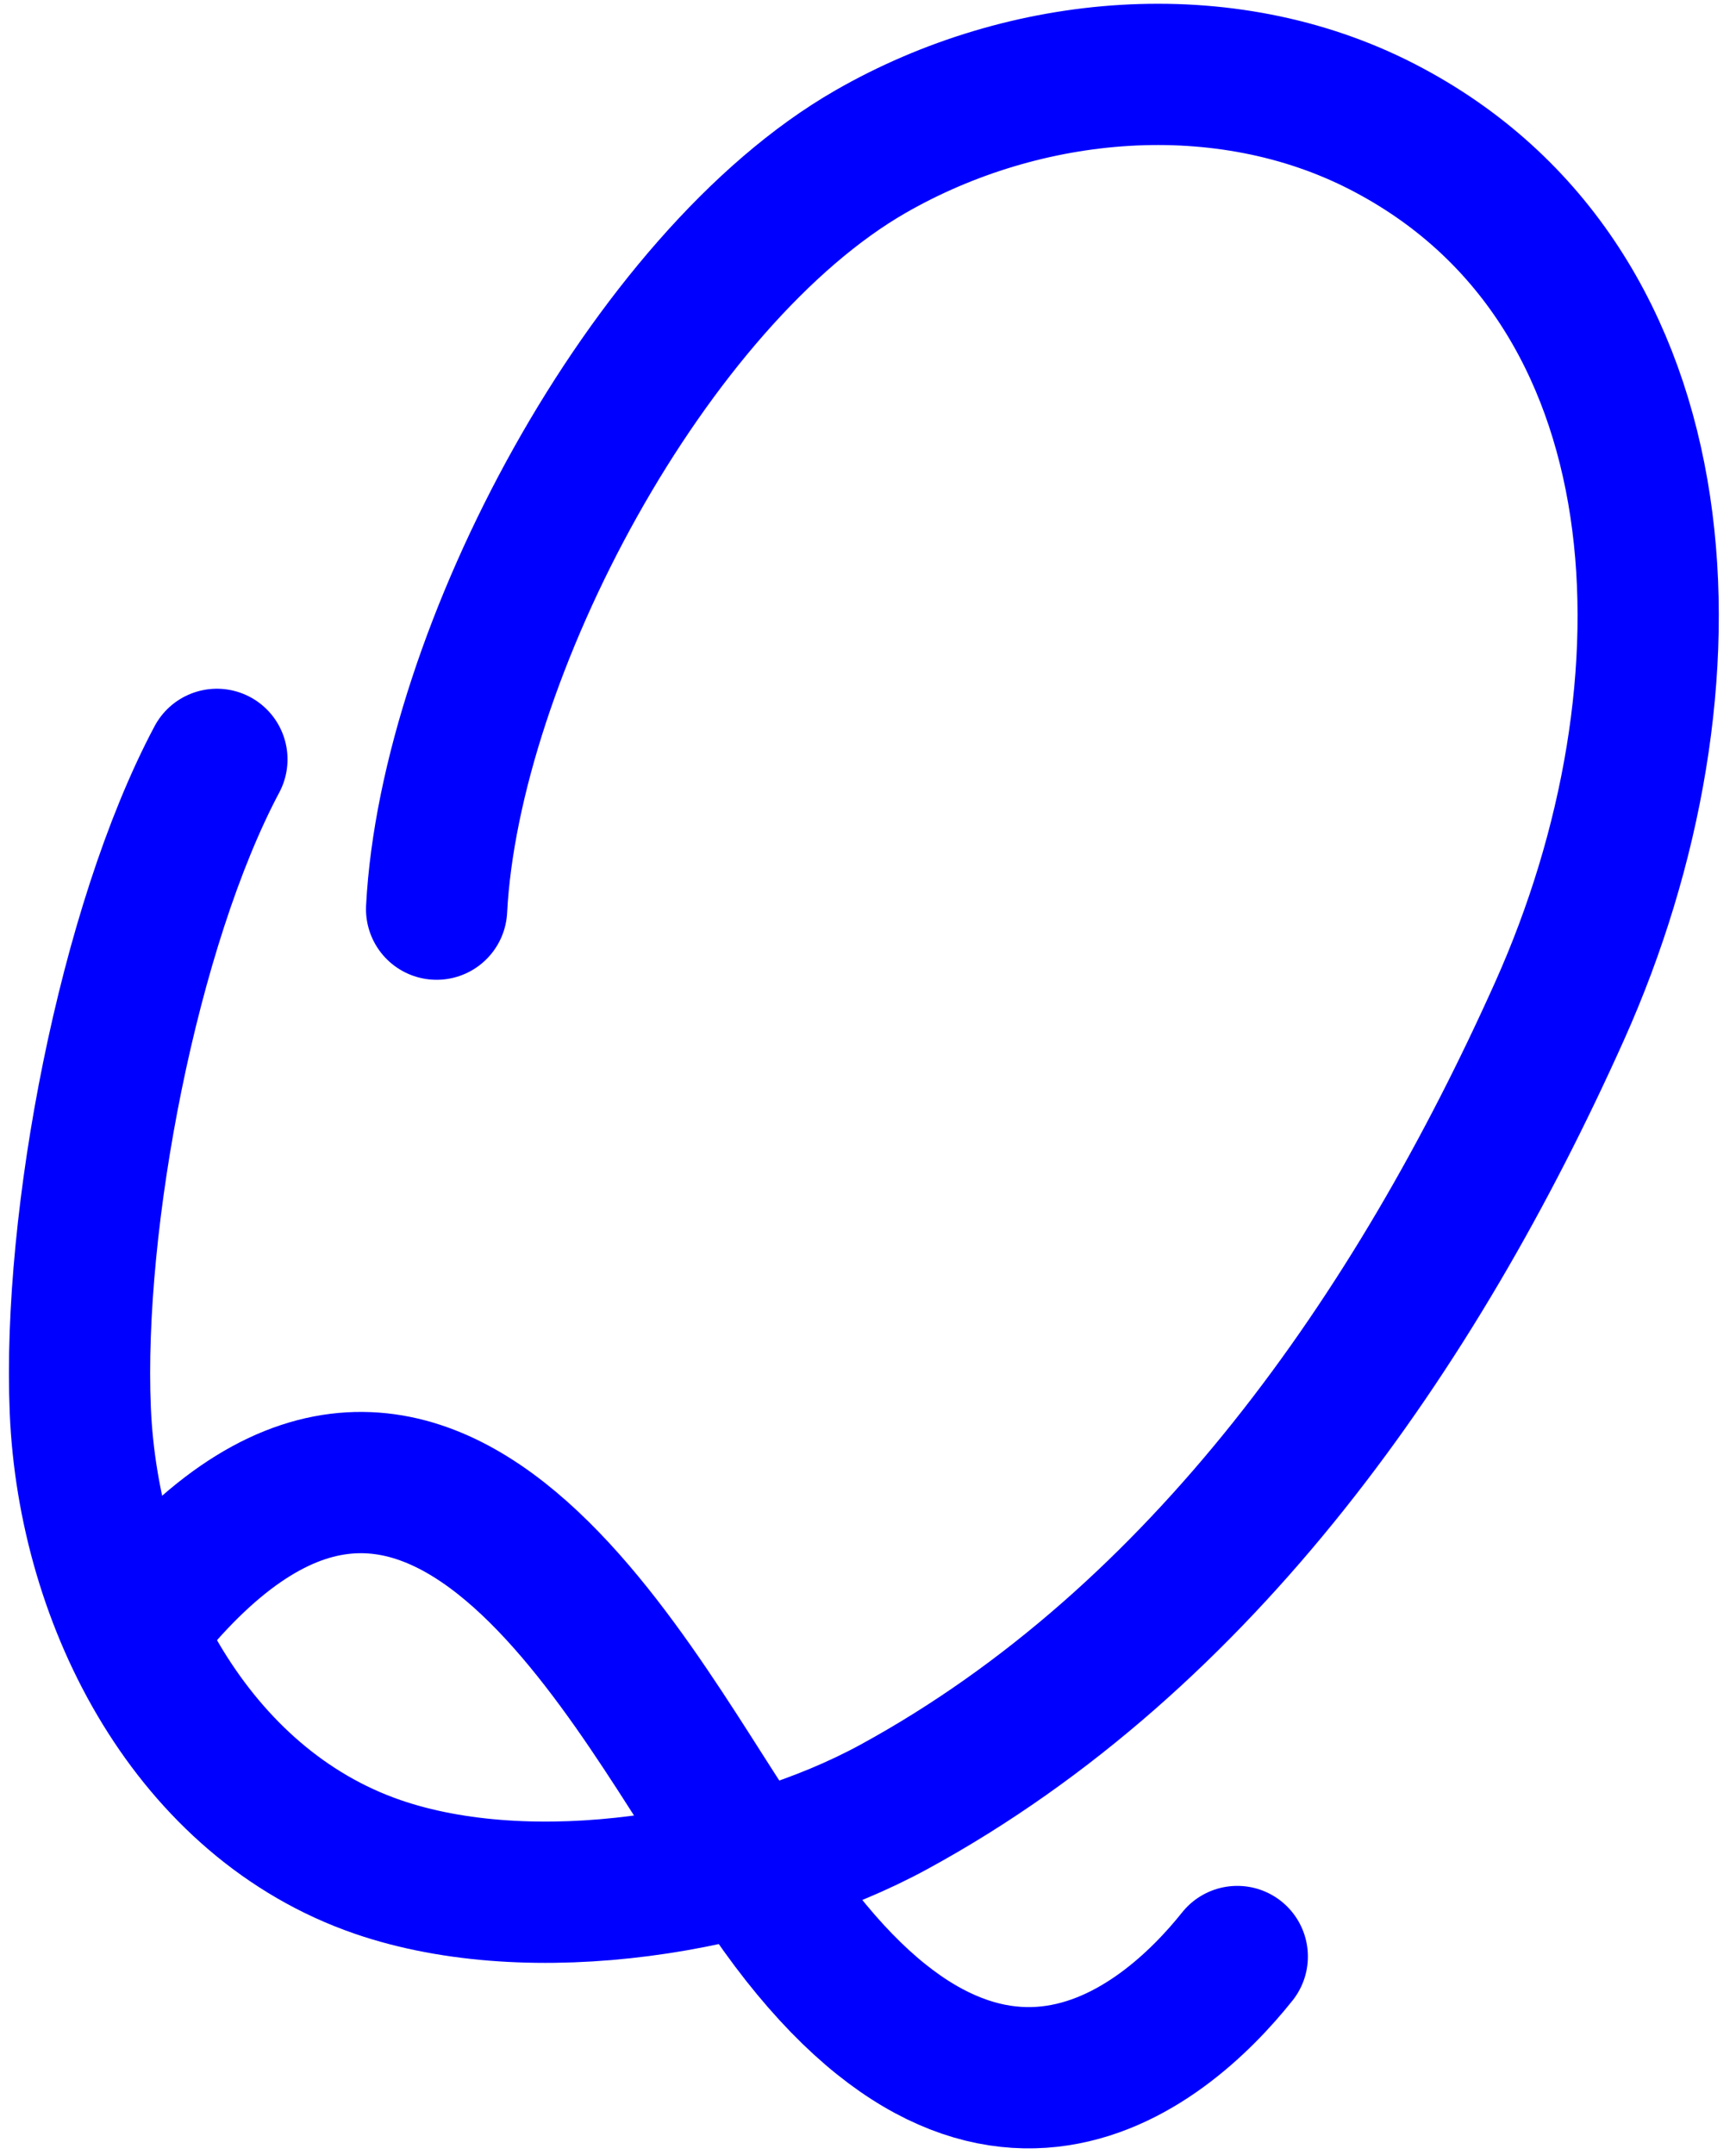 <?xml version="1.0" encoding="iso-8859-1"?>
<!-- Generator: Adobe Illustrator 17.0.0, SVG Export Plug-In . SVG Version: 6.00 Build 0)  -->
<!DOCTYPE svg PUBLIC "-//W3C//DTD SVG 1.1//EN" "http://www.w3.org/Graphics/SVG/1.1/DTD/svg11.dtd">
<svg version="1.1" xmlns="http://www.w3.org/2000/svg" xmlns:xlink="http://www.w3.org/1999/xlink" x="0px" y="0px"
	 width="354.035px" height="439.323px" viewBox="0 0 354.035 439.323" style="enable-background:new 0 0 354.035 439.323;"
	 xml:space="preserve">
<g id="font" style="display:none;">
	<path style="display:inline;stroke:#000000;stroke-width:9;stroke-linecap:round;stroke-linejoin:round;stroke-miterlimit:10;" d="
		M177.752,388.734c5.065,4.62,13.388,20.58,36.183,20.58c7.96,0,15.559-4.62,24.966-15.12c4.342-5.46,11.94-5.46,16.644,0
		c4.342,5.04,4.342,13.86,0,19.32c-15.559,15.959-27.137,22.68-43.058,22.68c-36.183,0-49.571-24.36-61.512-39.06
		c-12.664,2.52-24.966,4.2-36.907,4.2c-73.813,0-111.806-46.619-111.806-122.639c0-45.36,13.388-91.979,23.157-112.56
		c4.704-9.66,7.598-18.9,18.453-18.9c7.237,0,13.75,7.14,13.75,15.96c0,5.04-2.533,9.66-6.151,12.6
		c-15.92,29.82-27.5,96.599-18.454,136.919c15.559-15.96,31.479-22.68,46.676-21.84c31.841,2.1,57.169,42.42,76.347,71.819
		c61.873-18.899,137.496-119.279,157.035-187.319c23.881-83.159-4.342-142.799-74.899-142.799c-45.229,0-81.412,23.52-108.188,69.72
		c-20.263,34.859-28.585,71.399-29.309,79.379c-0.362,3.36-1.085,5.88-2.895,8.4c-5.066,7.14-14.111,8.4-19.177,2.52
		c-1.809-1.68-6.151-6.3-5.065-14.7c0,0,4.704-22.26,7.96-32.76C105.747,65.756,156.765,0.656,238.177,0.656
		c91.543,0,130.259,83.579,100.589,185.219C317.78,258.535,242.52,363.114,177.752,388.734z M129.628,367.734
		c-16.283-23.939-32.927-48.72-51.38-49.979c-10.493-0.84-21.71,6.3-34.012,20.16c19.901,31.92,59.702,34.44,86.116,30.66
		C129.99,368.574,129.99,368.154,129.628,367.734z"/>
</g>
<g id="vectorized-fonts">
	<g>
		<path style="fill:none;stroke:#0000FF;stroke-width:28.8;stroke-linecap:round;stroke-linejoin:round;stroke-miterlimit:10;" d="
			M89.04,185.326c2.722-52.269,43.401-128.546,88.537-154.441c31.497-18.07,72.073-21.646,104.36-5.029
			c62.352,32.092,65.772,114.112,36.13,180.221c-29.289,65.322-72.831,127.899-135.668,162.196
			c-29.175,15.924-73.997,23.115-105.418,12.275c-37.498-12.937-58.96-53.521-60.61-93.155
			c-1.606-38.575,9.766-98.572,27.864-132.598"/>
		<path style="fill:none;stroke:#0000FF;stroke-width:28.8;stroke-linecap:round;stroke-linejoin:round;stroke-miterlimit:10;" d="
			M27.451,332.073c59.842-77.333,102.9,16.333,125.53,47.839"/>
		<path style="fill:none;stroke:#0000FF;stroke-width:28.8;stroke-linecap:round;stroke-linejoin:round;stroke-miterlimit:10;" d="
			M152.981,379.913c45.22,71.827,84.47,37.577,99.346,18.916"/>
	</g>
</g>
</svg>
